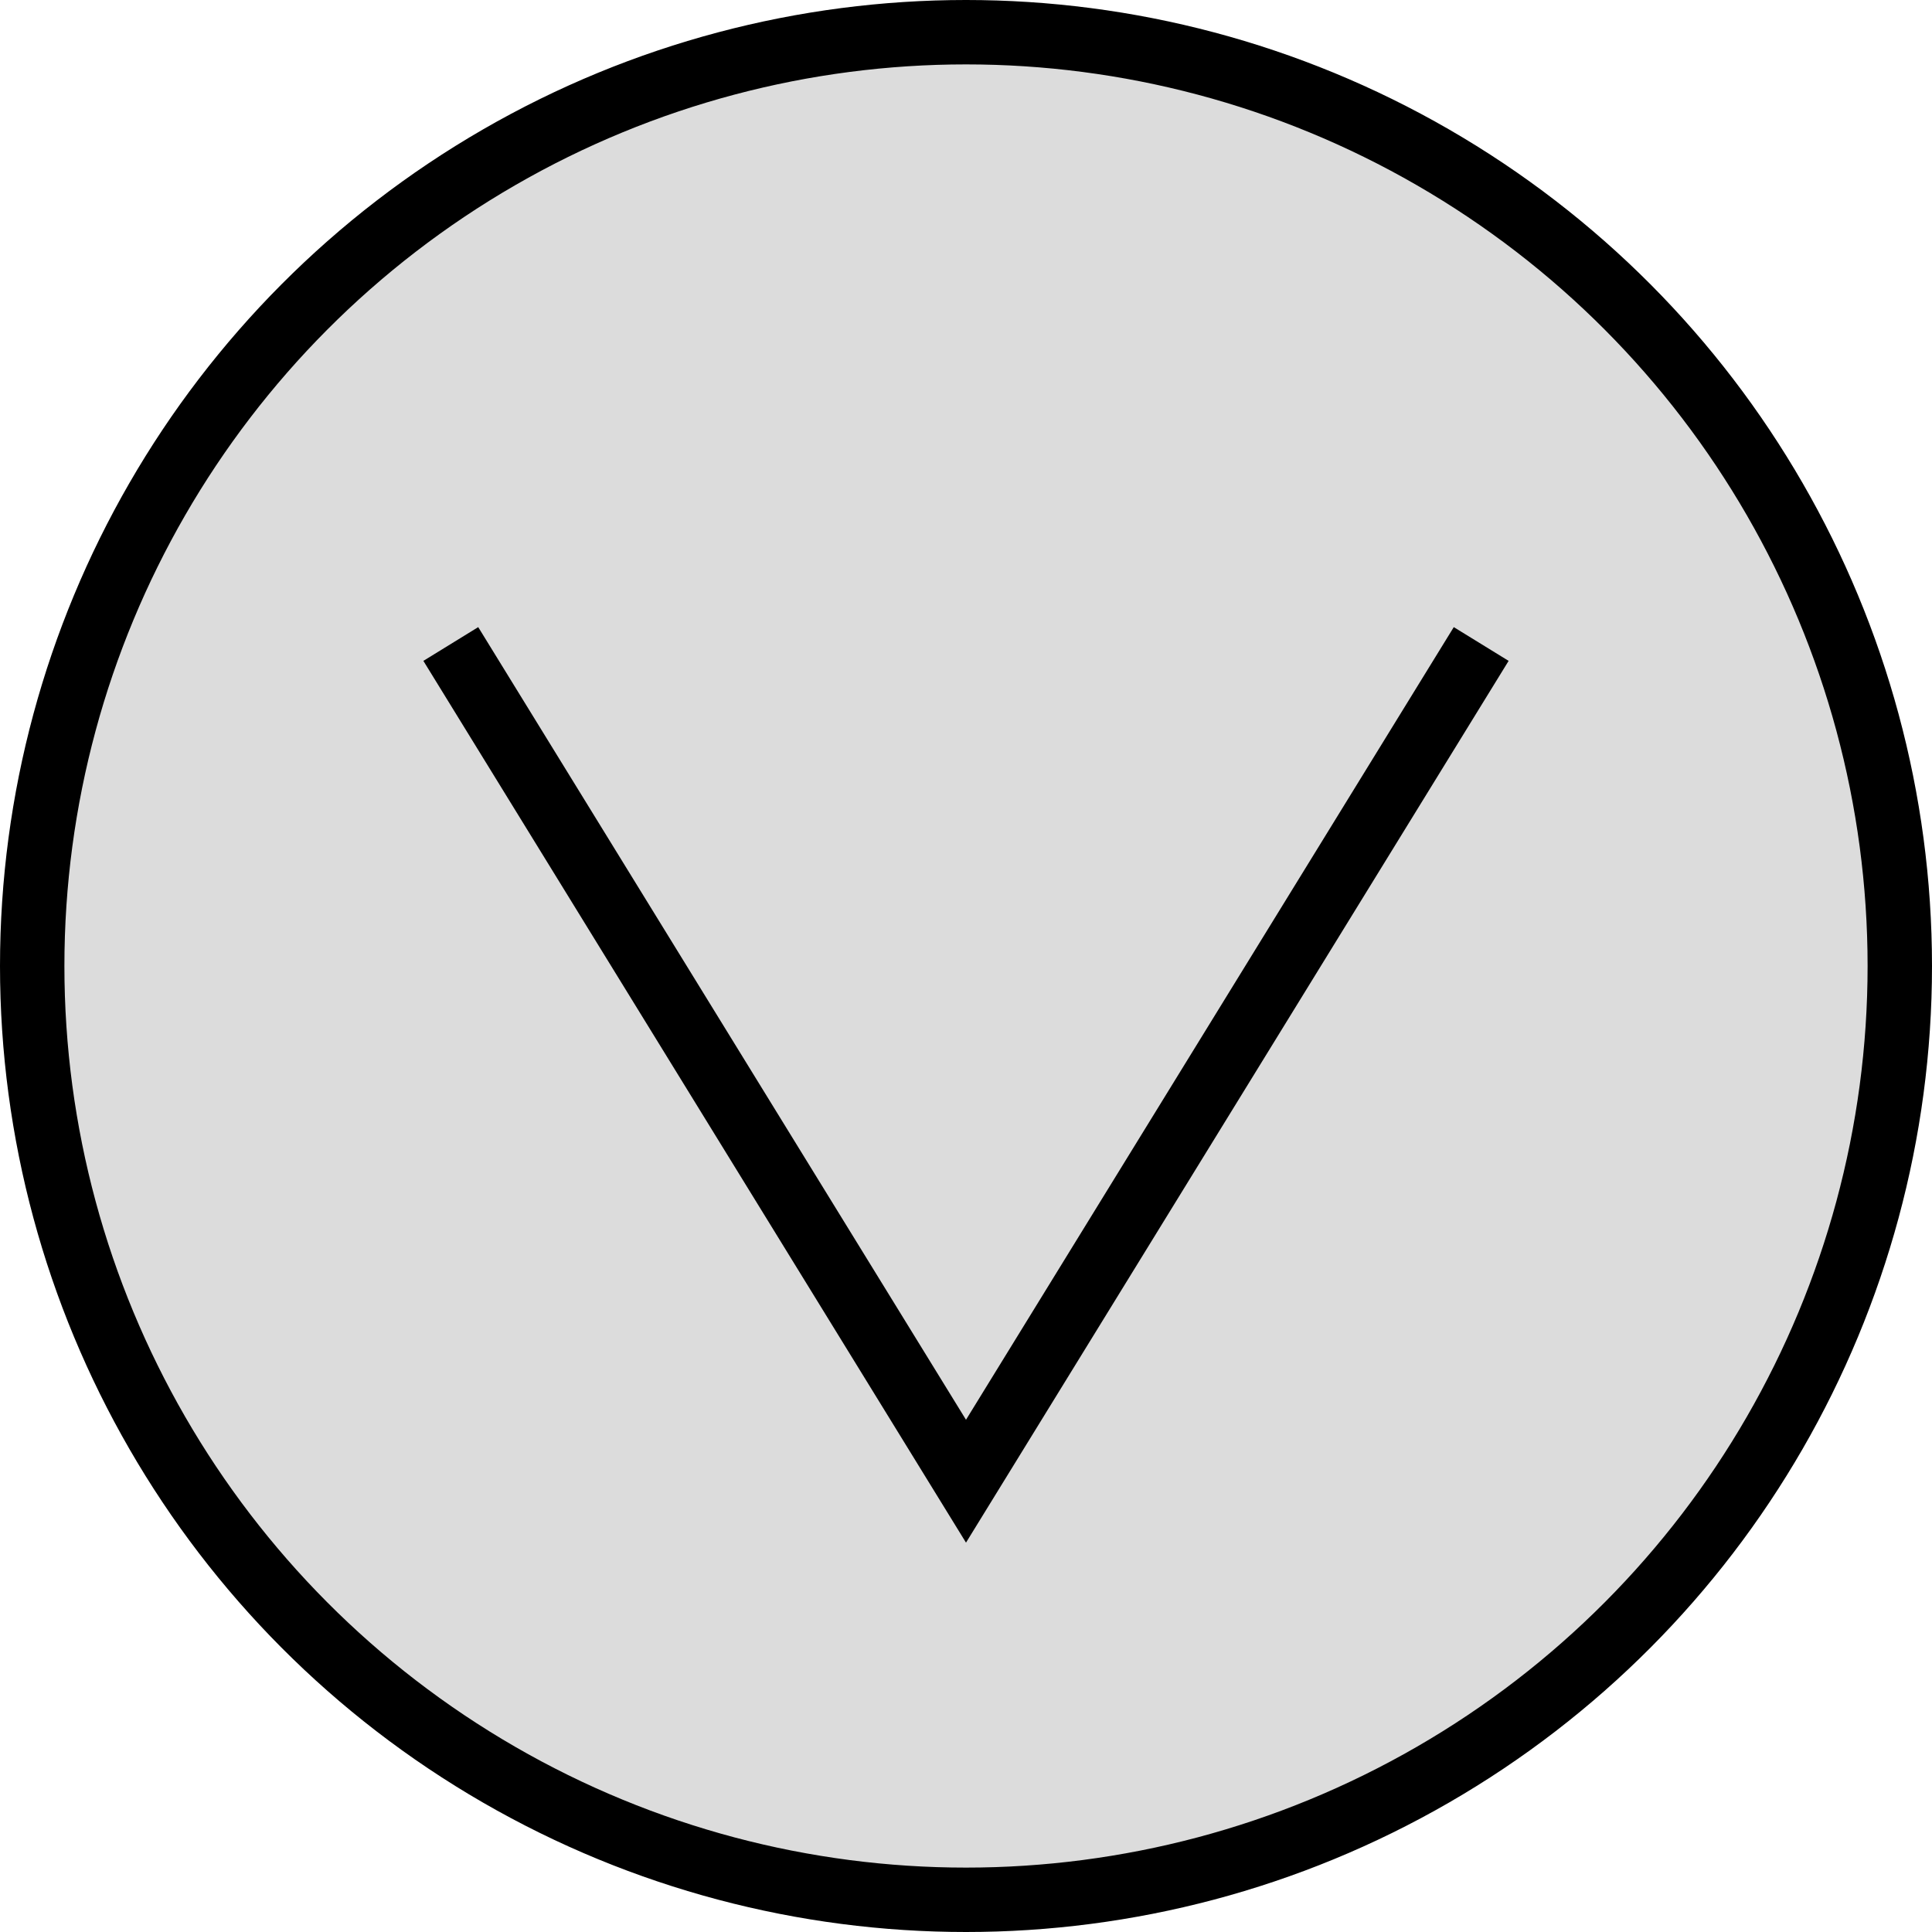 <?xml version="1.0" encoding="UTF-8" standalone="no"?>
<svg xmlns="http://www.w3.org/2000/svg" version="1.1" viewBox="0 0 30 30" stroke="#000000" stroke-width="1">
  <g id="shape" fill="#DCDCDC">
    <circle vector-effect="non-scaling-stroke" cx="15" cy="15" r="14.5" />
    <path vector-effect="non-scaling-stroke" d="M 7 10 L 15 23 L 23 10" />
  </g>
</svg>
